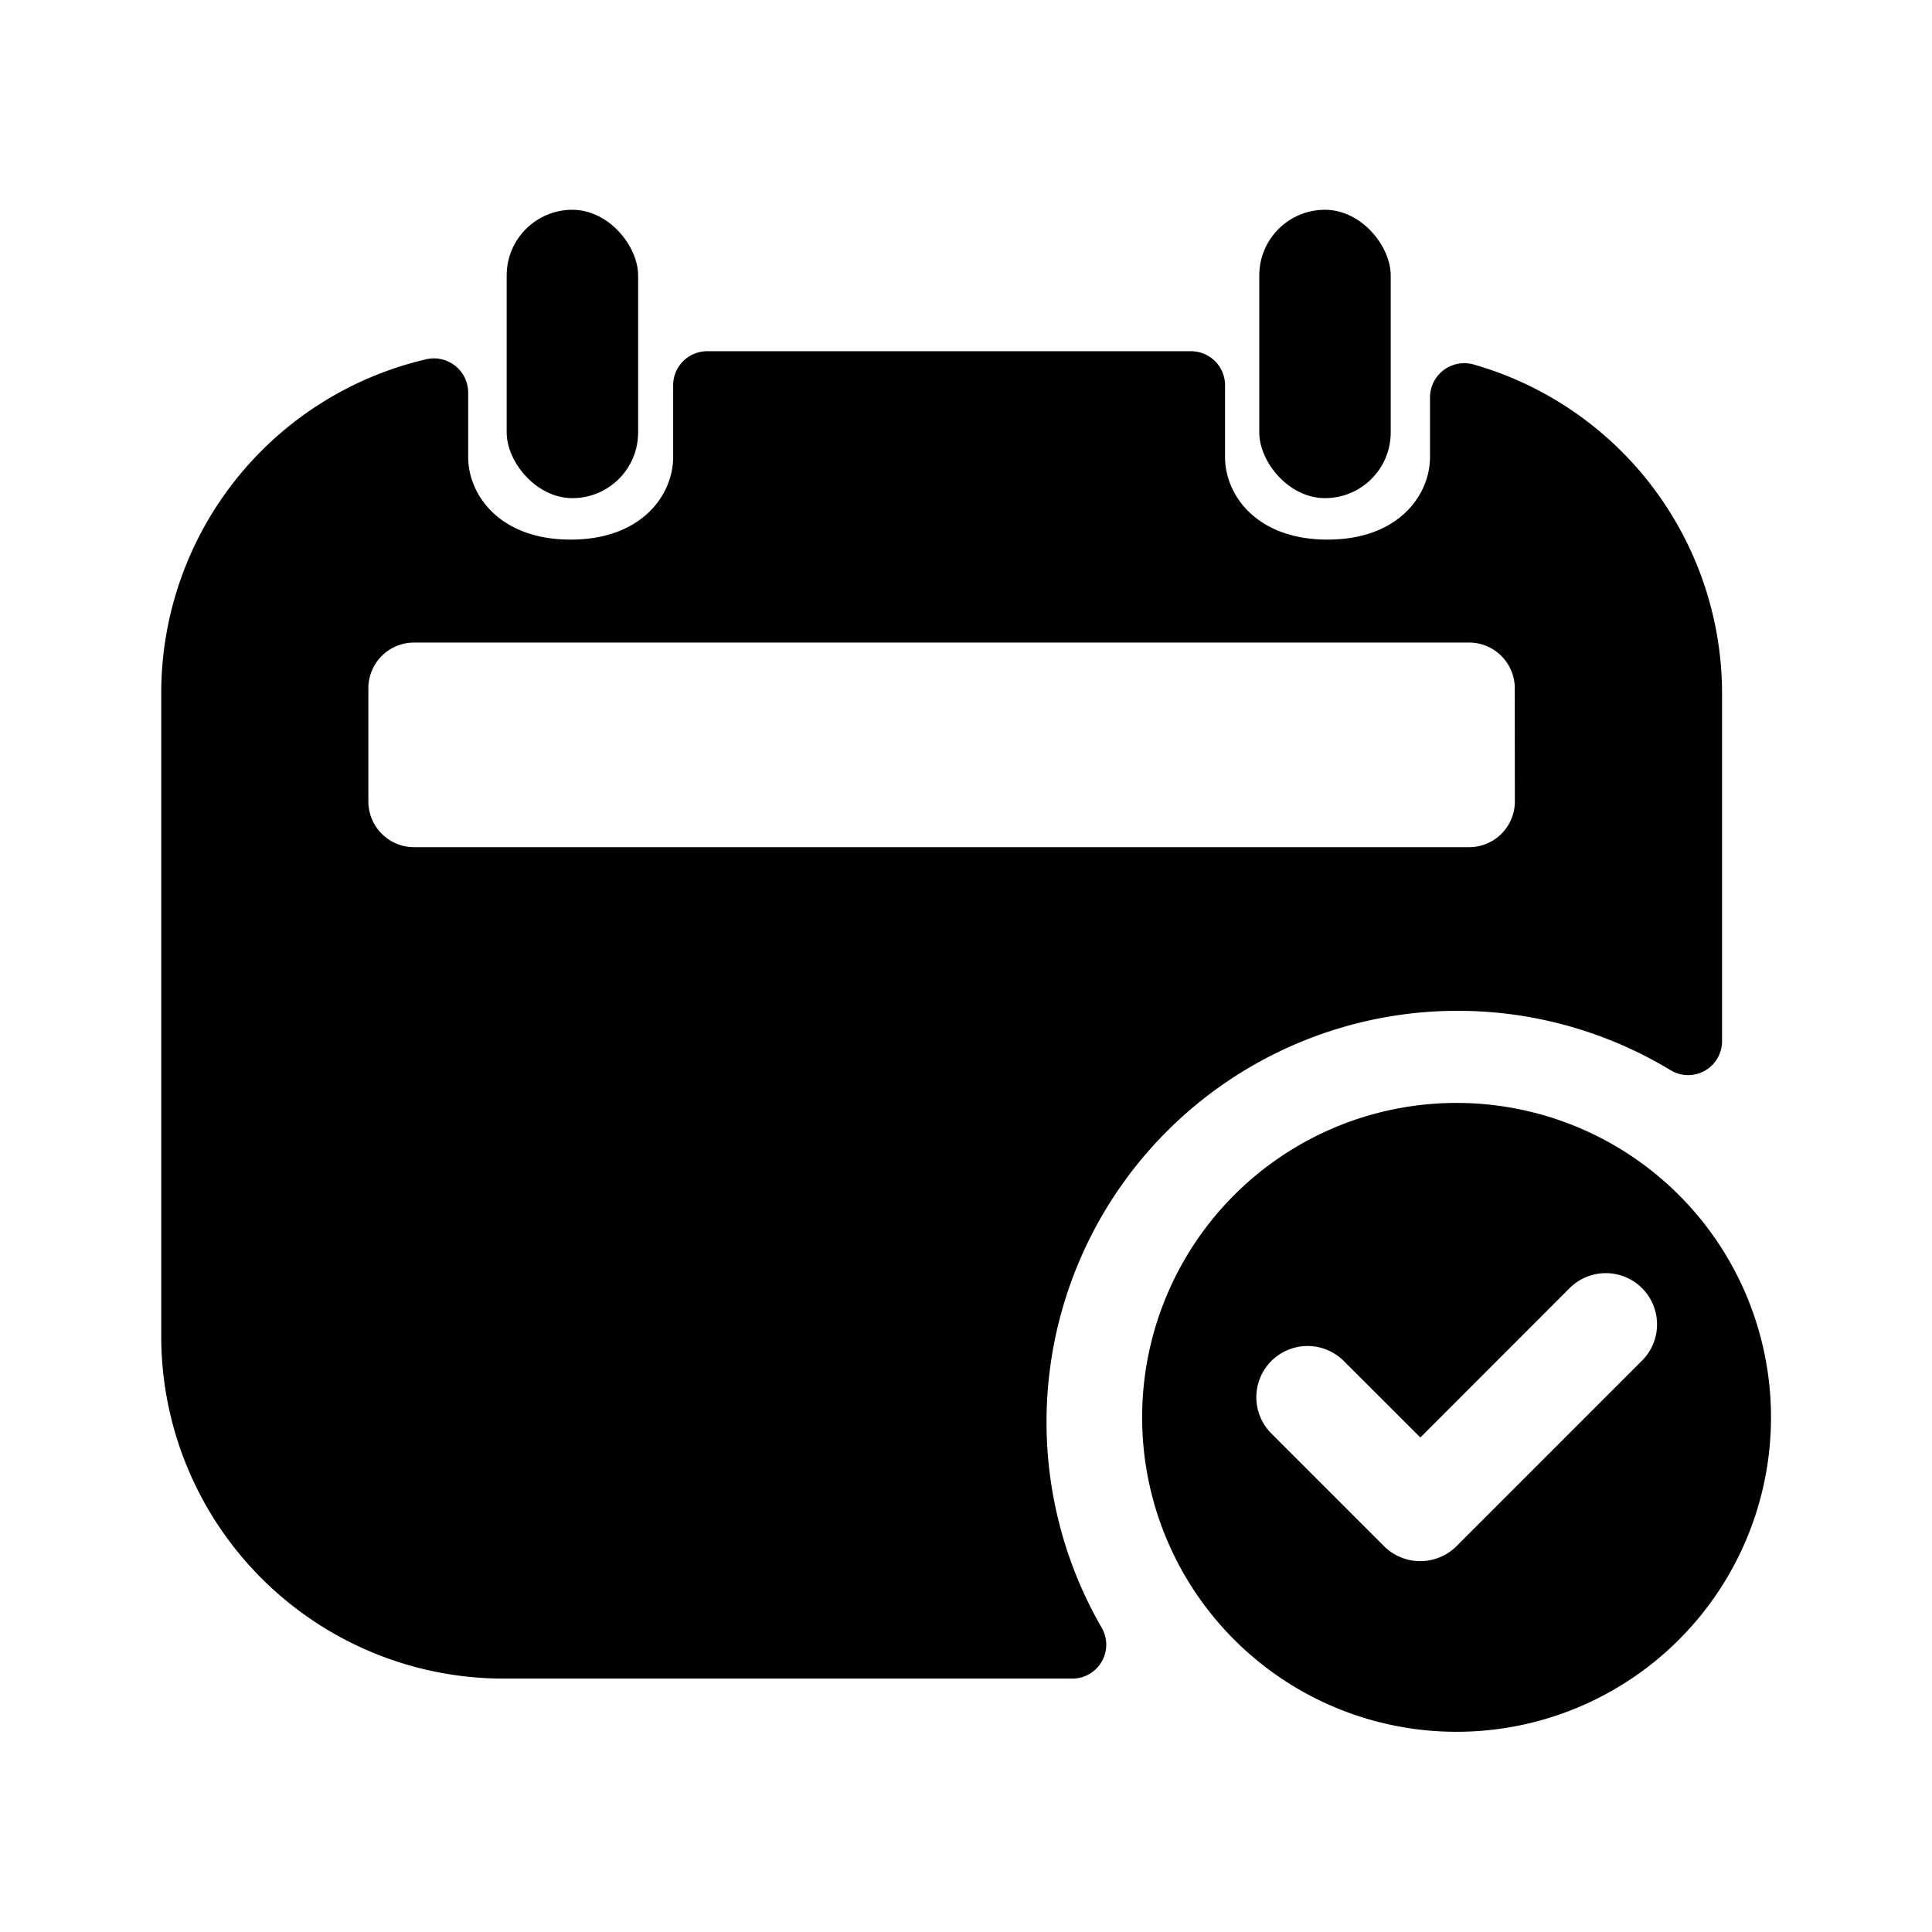 <svg id="Nav-icon-history" xmlns="http://www.w3.org/2000/svg" width="24" height="24" viewBox="0 0 24 24">
  <rect id="矩形_2149" data-name="矩形 2149" width="24" height="24" rx="4" fill="none"/>
  <g id="组_6565" data-name="组 6565" transform="translate(2 2.606)">
    <path id="路径_4521" data-name="路径 4521" d="M435.957,122.716a3.906,3.906,0,1,0-3.906,3.906,3.906,3.906,0,0,0,3.906-3.906Zm-4.807,1.6-1.4-1.4a.636.636,0,1,1,.9-.9l.951.95,1.854-1.855a.636.636,0,1,1,.9.9v0l-2.305,2.305a.637.637,0,0,1-.9,0Z" transform="translate(-415.957 -107.715)"/>
    <path id="路径_4522" data-name="路径 4522" d="M369.818,61.787a.426.426,0,0,0-.546.413v.737c0,.462-.382,1.024-1.273,1.024s-1.273-.563-1.273-1.024v-.893a.423.423,0,0,0-.424-.423h-6.009a.423.423,0,0,0-.423.423v.893c0,.462-.383,1.024-1.273,1.024s-1.273-.563-1.273-1.024v-.8a.426.426,0,0,0-.513-.418,4.256,4.256,0,0,0-3.3,4.136V72.8h0v1.071a4.253,4.253,0,0,0,4.242,4.239h7.072a.421.421,0,0,0,.369-.631,5.108,5.108,0,0,1,7.066-6.927.421.421,0,0,0,.64-.363V65.86A4.253,4.253,0,0,0,369.818,61.787Zm.508,5.43a.568.568,0,0,1-.565.565H356.649a.568.568,0,0,1-.565-.565V65.805a.568.568,0,0,1,.565-.565H369.76a.568.568,0,0,1,.565.565Z" transform="translate(-353.508 -59.864)"/>
    <rect id="矩形_2174" data-name="矩形 2174" width="1.633" height="3.582" rx="0.816" transform="translate(4.294)"/>
    <rect id="矩形_2175" data-name="矩形 2175" width="1.633" height="3.582" rx="0.816" transform="translate(13.643)"/>
  </g>
</svg>
